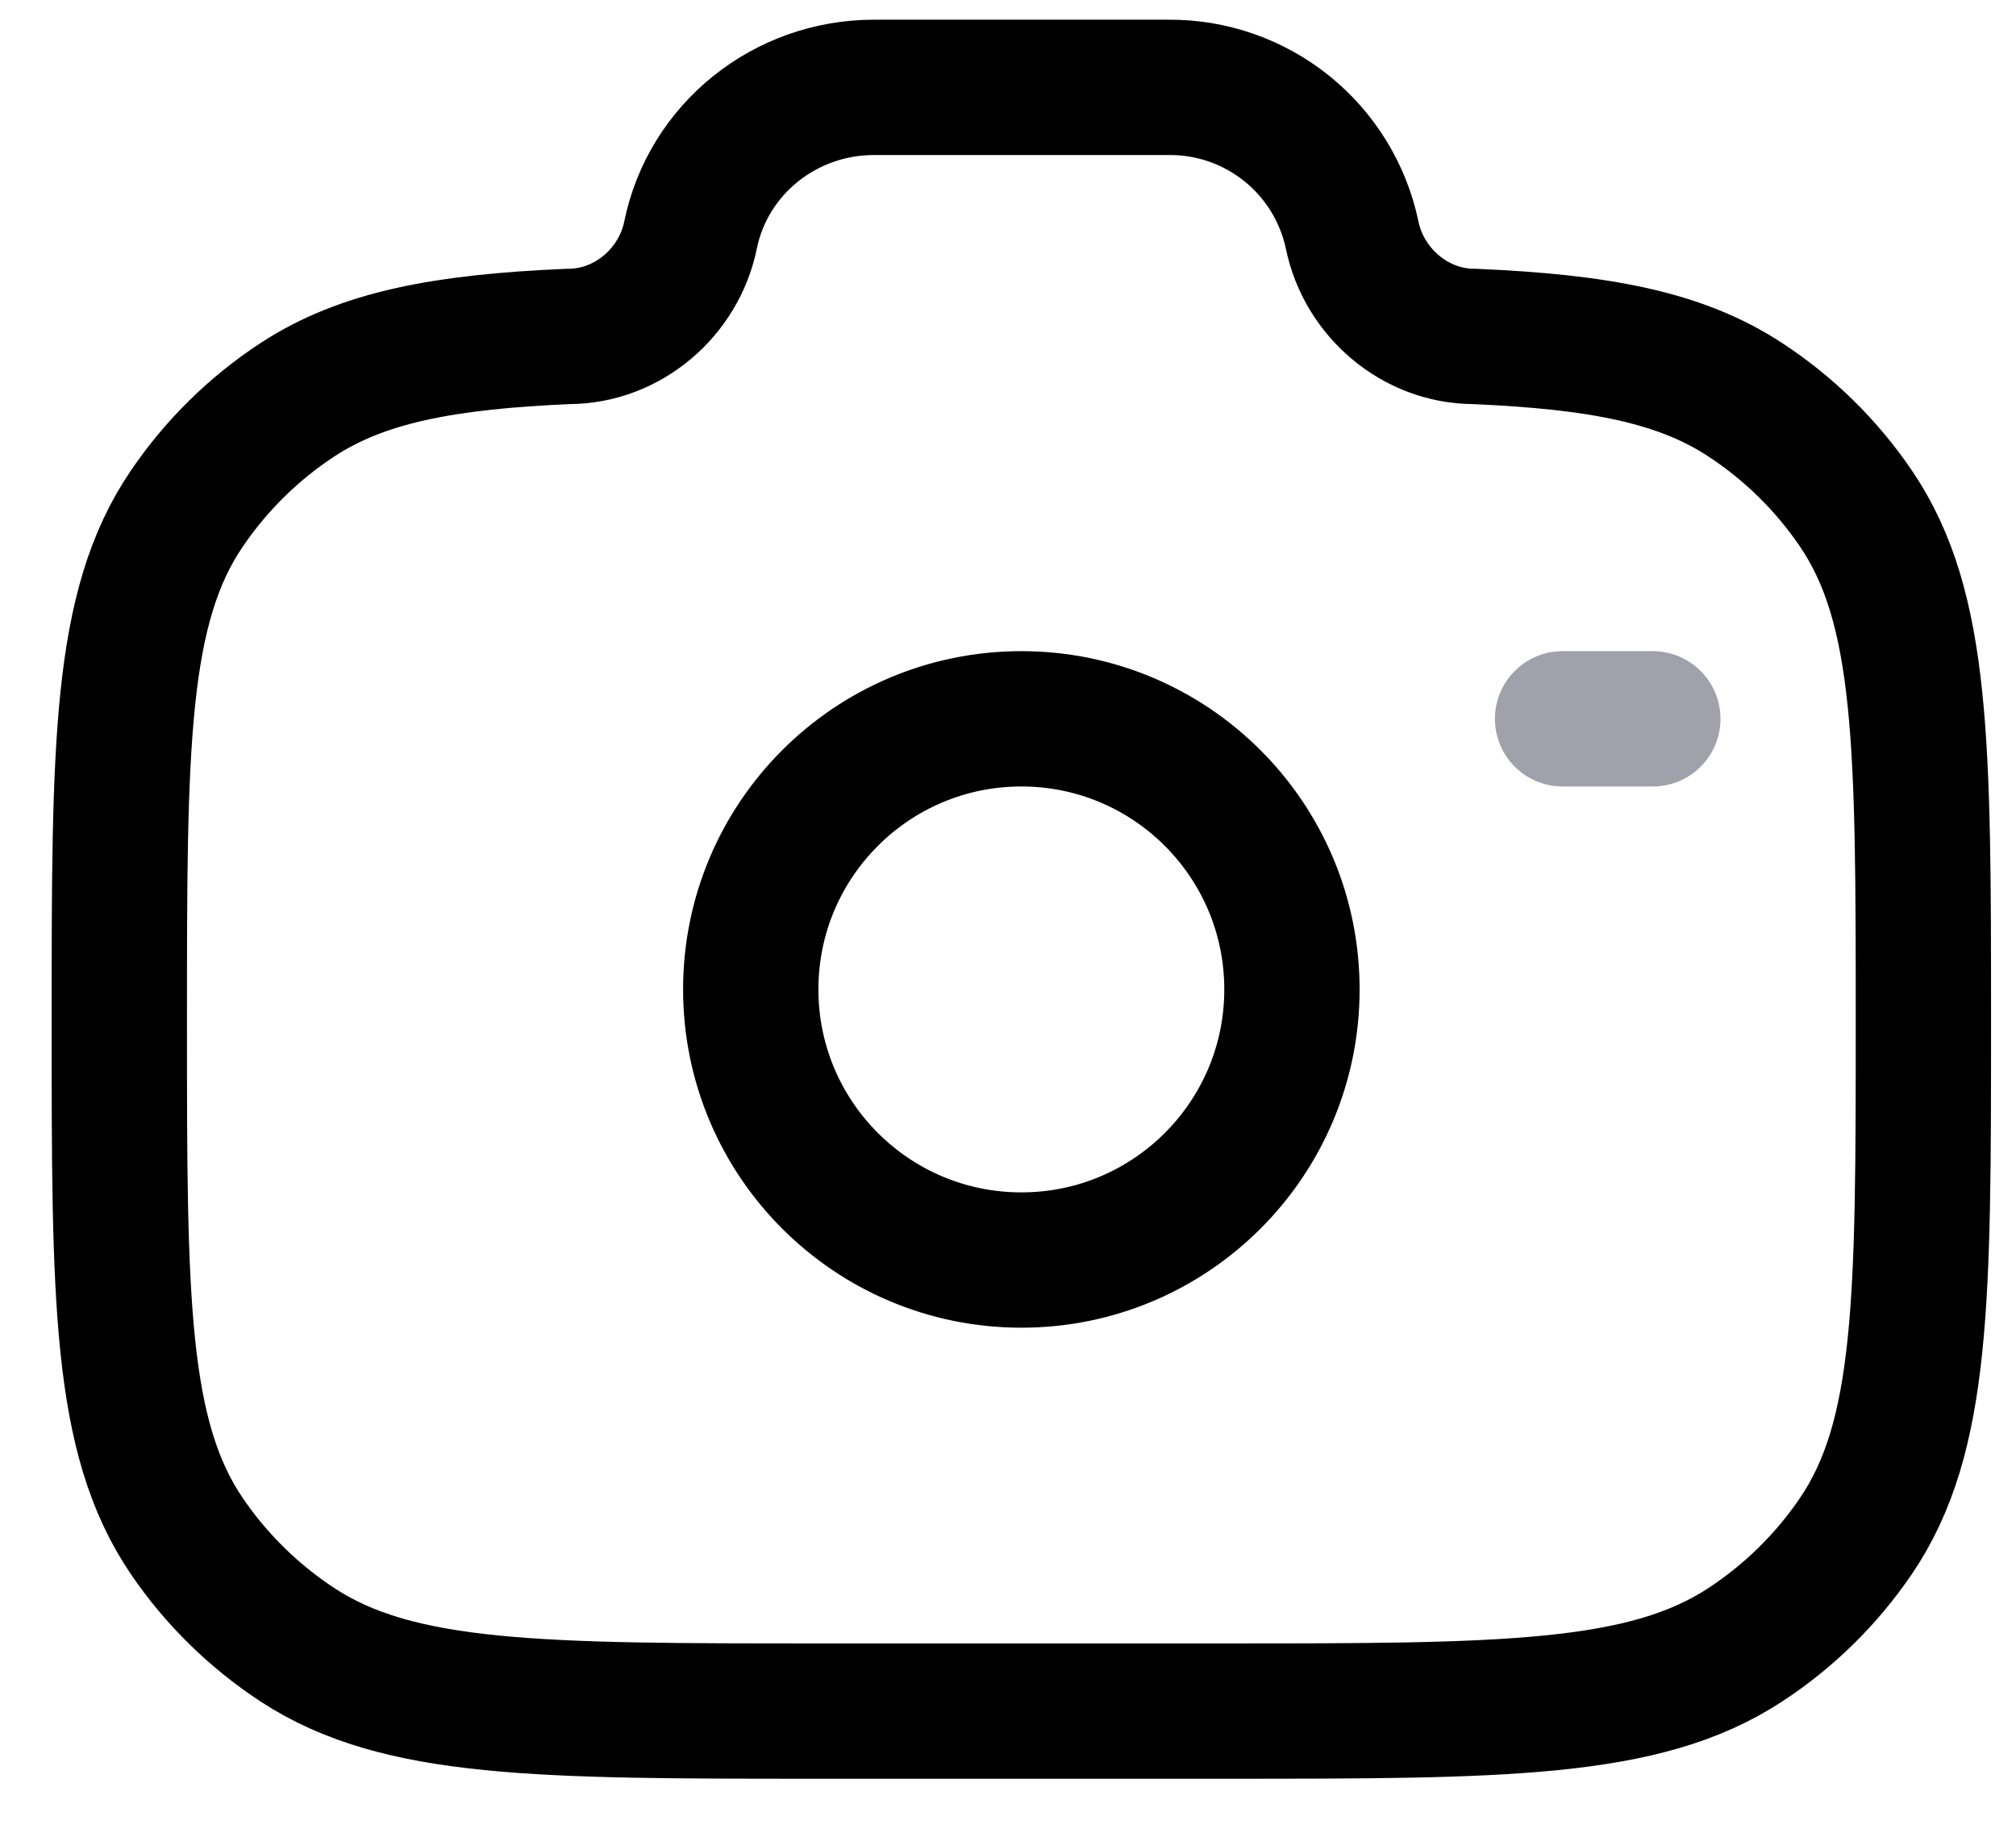 <svg width="33" height="30" viewBox="0 0 33 30" fill="none" xmlns="http://www.w3.org/2000/svg">
<path d="M16.719 20.625C19.165 20.625 21.148 18.642 21.148 16.195C21.148 13.749 19.165 11.766 16.719 11.766C14.272 11.766 12.289 13.749 12.289 16.195C12.289 18.642 14.272 20.625 16.719 20.625Z" stroke="currentColor" stroke-width="2.215"/>
<path d="M13.438 28.008H20C24.608 28.008 26.913 28.008 28.568 26.923C29.283 26.455 29.898 25.851 30.378 25.145C31.484 23.521 31.484 21.257 31.484 16.733C31.484 12.209 31.484 9.945 30.378 8.321C29.898 7.615 29.283 7.011 28.568 6.543C27.505 5.845 26.173 5.595 24.134 5.507C23.161 5.507 22.324 4.783 22.133 3.845C21.988 3.159 21.61 2.543 21.063 2.103C20.516 1.663 19.834 1.425 19.131 1.43H14.306C12.847 1.43 11.591 2.441 11.304 3.845C11.114 4.783 10.277 5.507 9.303 5.507C7.266 5.595 5.934 5.846 4.869 6.543C4.155 7.011 3.541 7.615 3.061 8.321C1.953 9.945 1.953 12.207 1.953 16.733C1.953 21.259 1.953 23.519 3.059 25.145C3.537 25.848 4.152 26.452 4.869 26.923C6.525 28.008 8.829 28.008 13.438 28.008Z" stroke="currentColor" stroke-width="2.215"/>
<path d="M27.055 11.766H25.578" stroke="#A0A1AA" stroke-width="2.215" stroke-linecap="round"/>
</svg>
